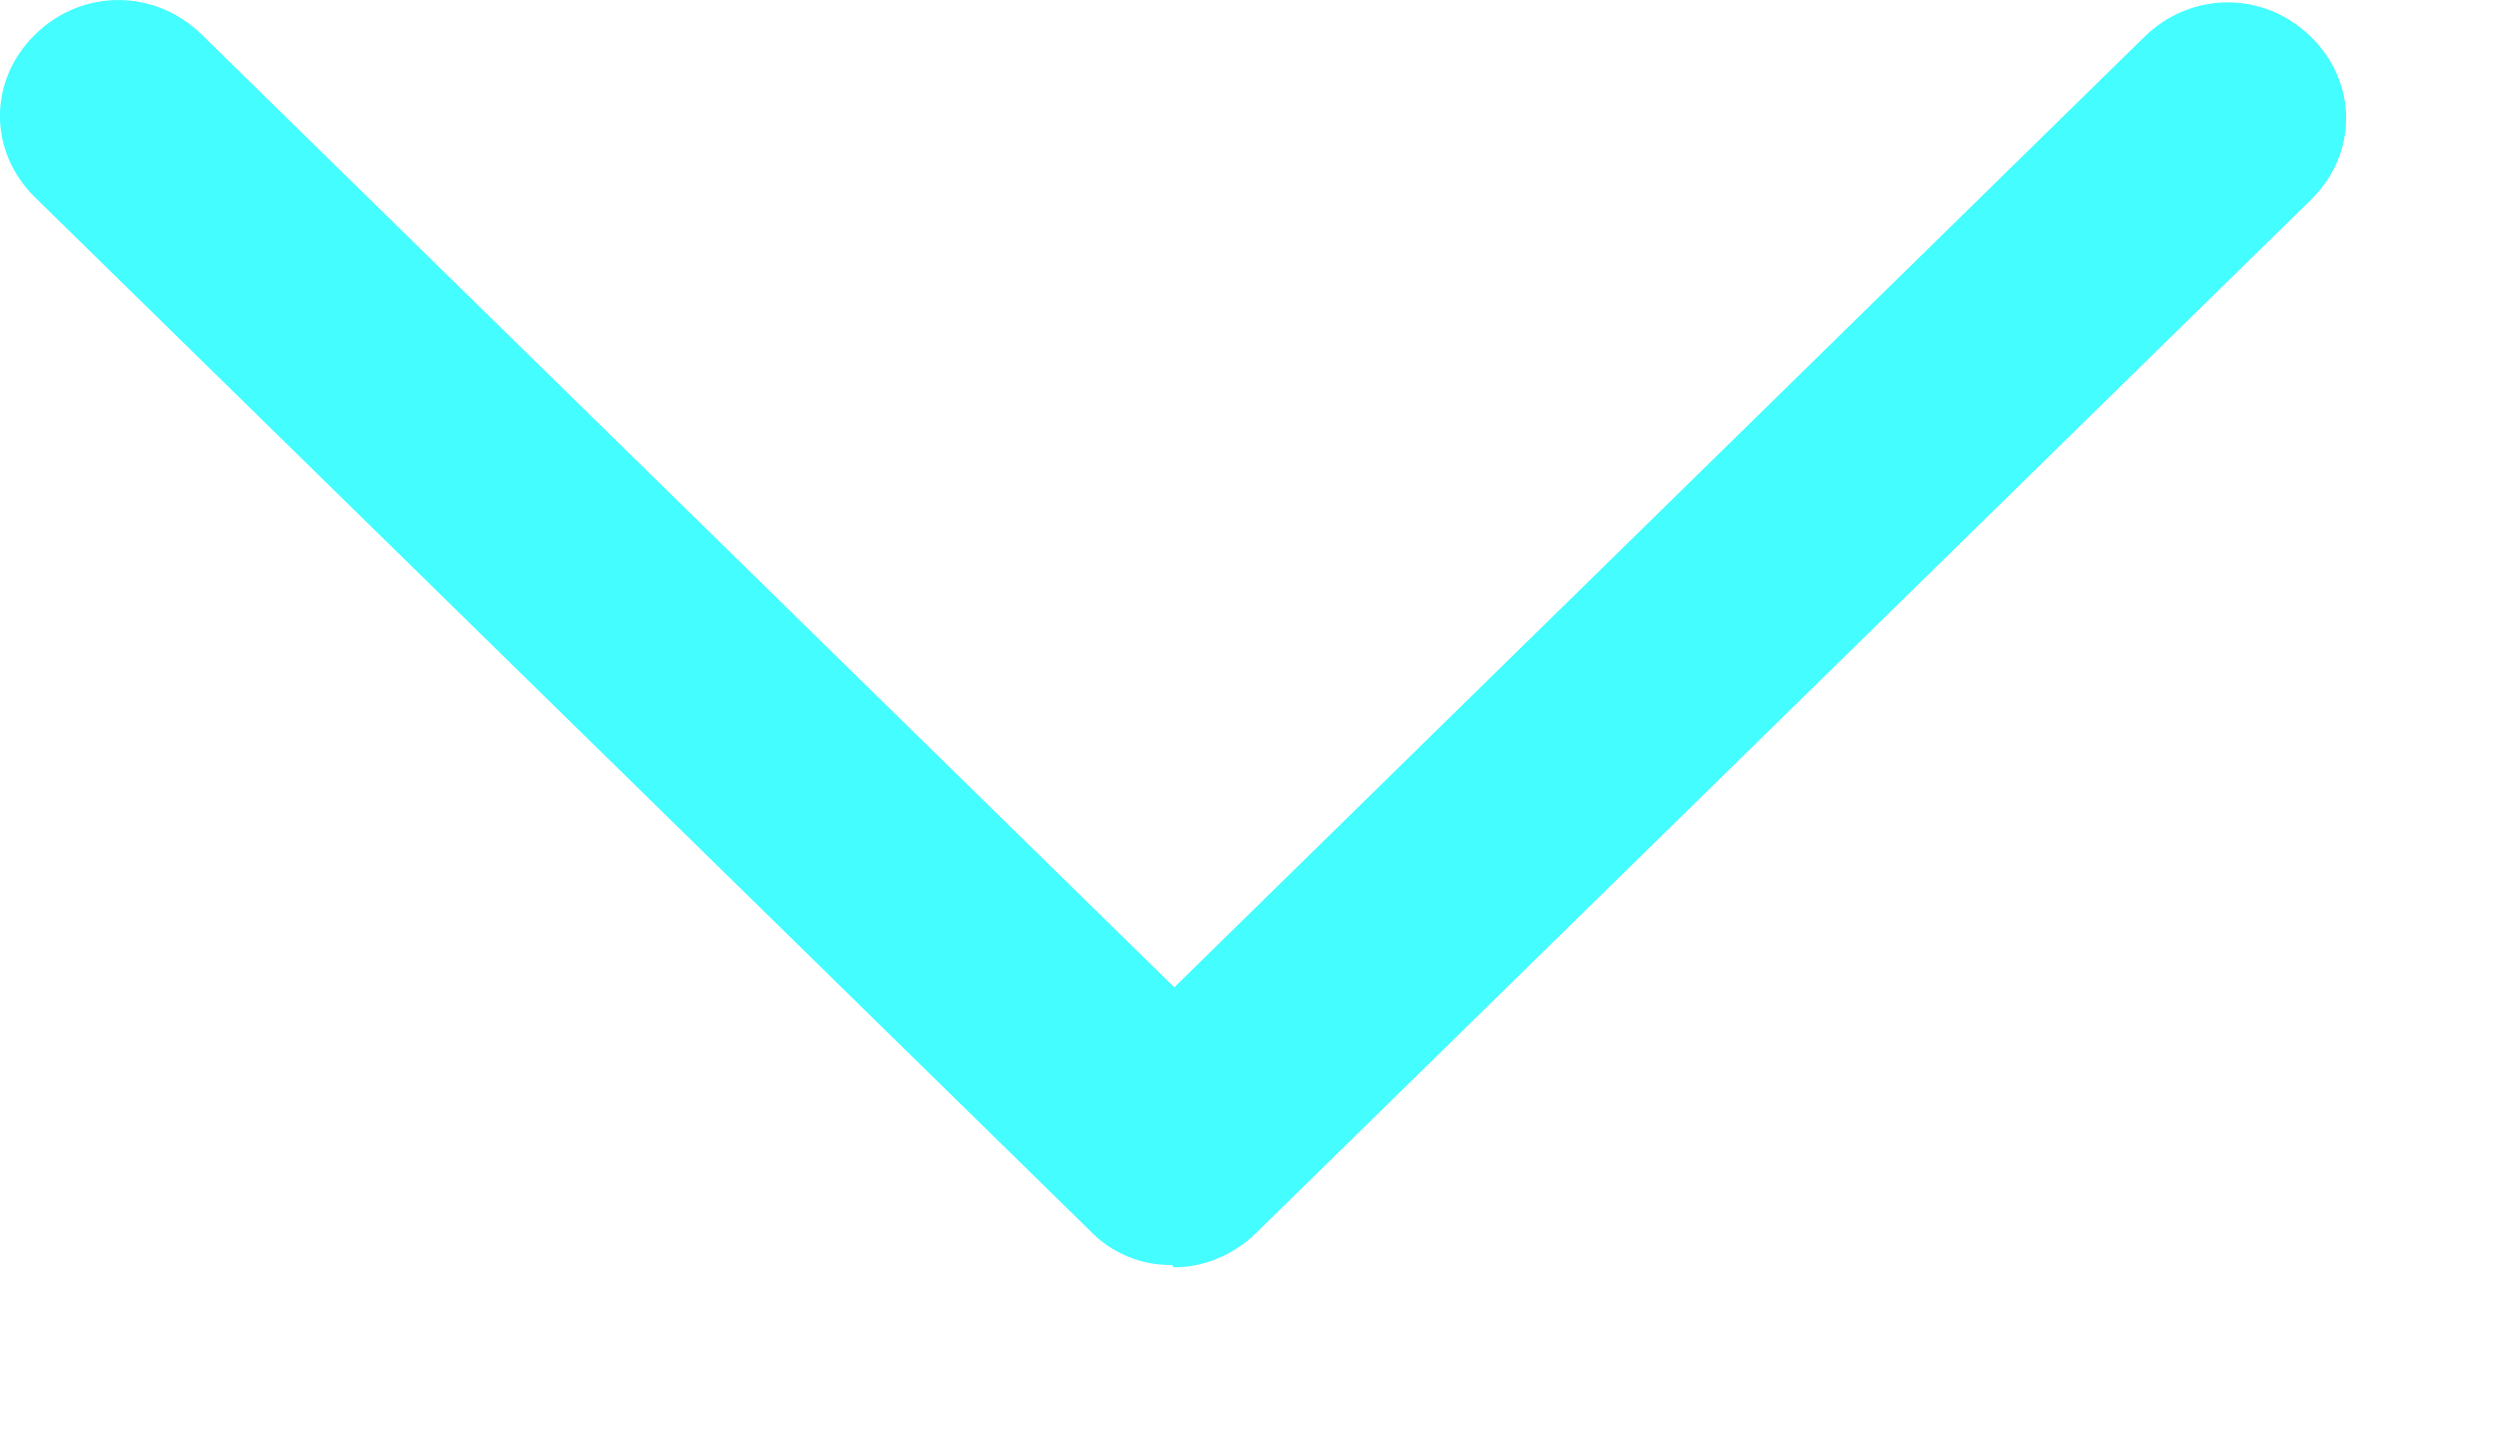 <svg width="14" height="8" viewBox="0 0 14 8" fill="none" xmlns="http://www.w3.org/2000/svg">
<path d="M6.562 7.084C6.476 7.085 6.391 7.069 6.312 7.035C6.233 7.002 6.162 6.953 6.103 6.891L0.197 1.106C-0.066 0.849 -0.066 0.45 0.197 0.193C0.459 -0.064 0.866 -0.064 1.129 0.193L6.576 5.529L12.009 0.206C12.272 -0.051 12.679 -0.051 12.941 0.206C13.204 0.463 13.204 0.861 12.941 1.119L7.035 6.904C6.904 7.033 6.733 7.097 6.576 7.097L6.562 7.084Z" fill="#44FDFF"/>
</svg>
